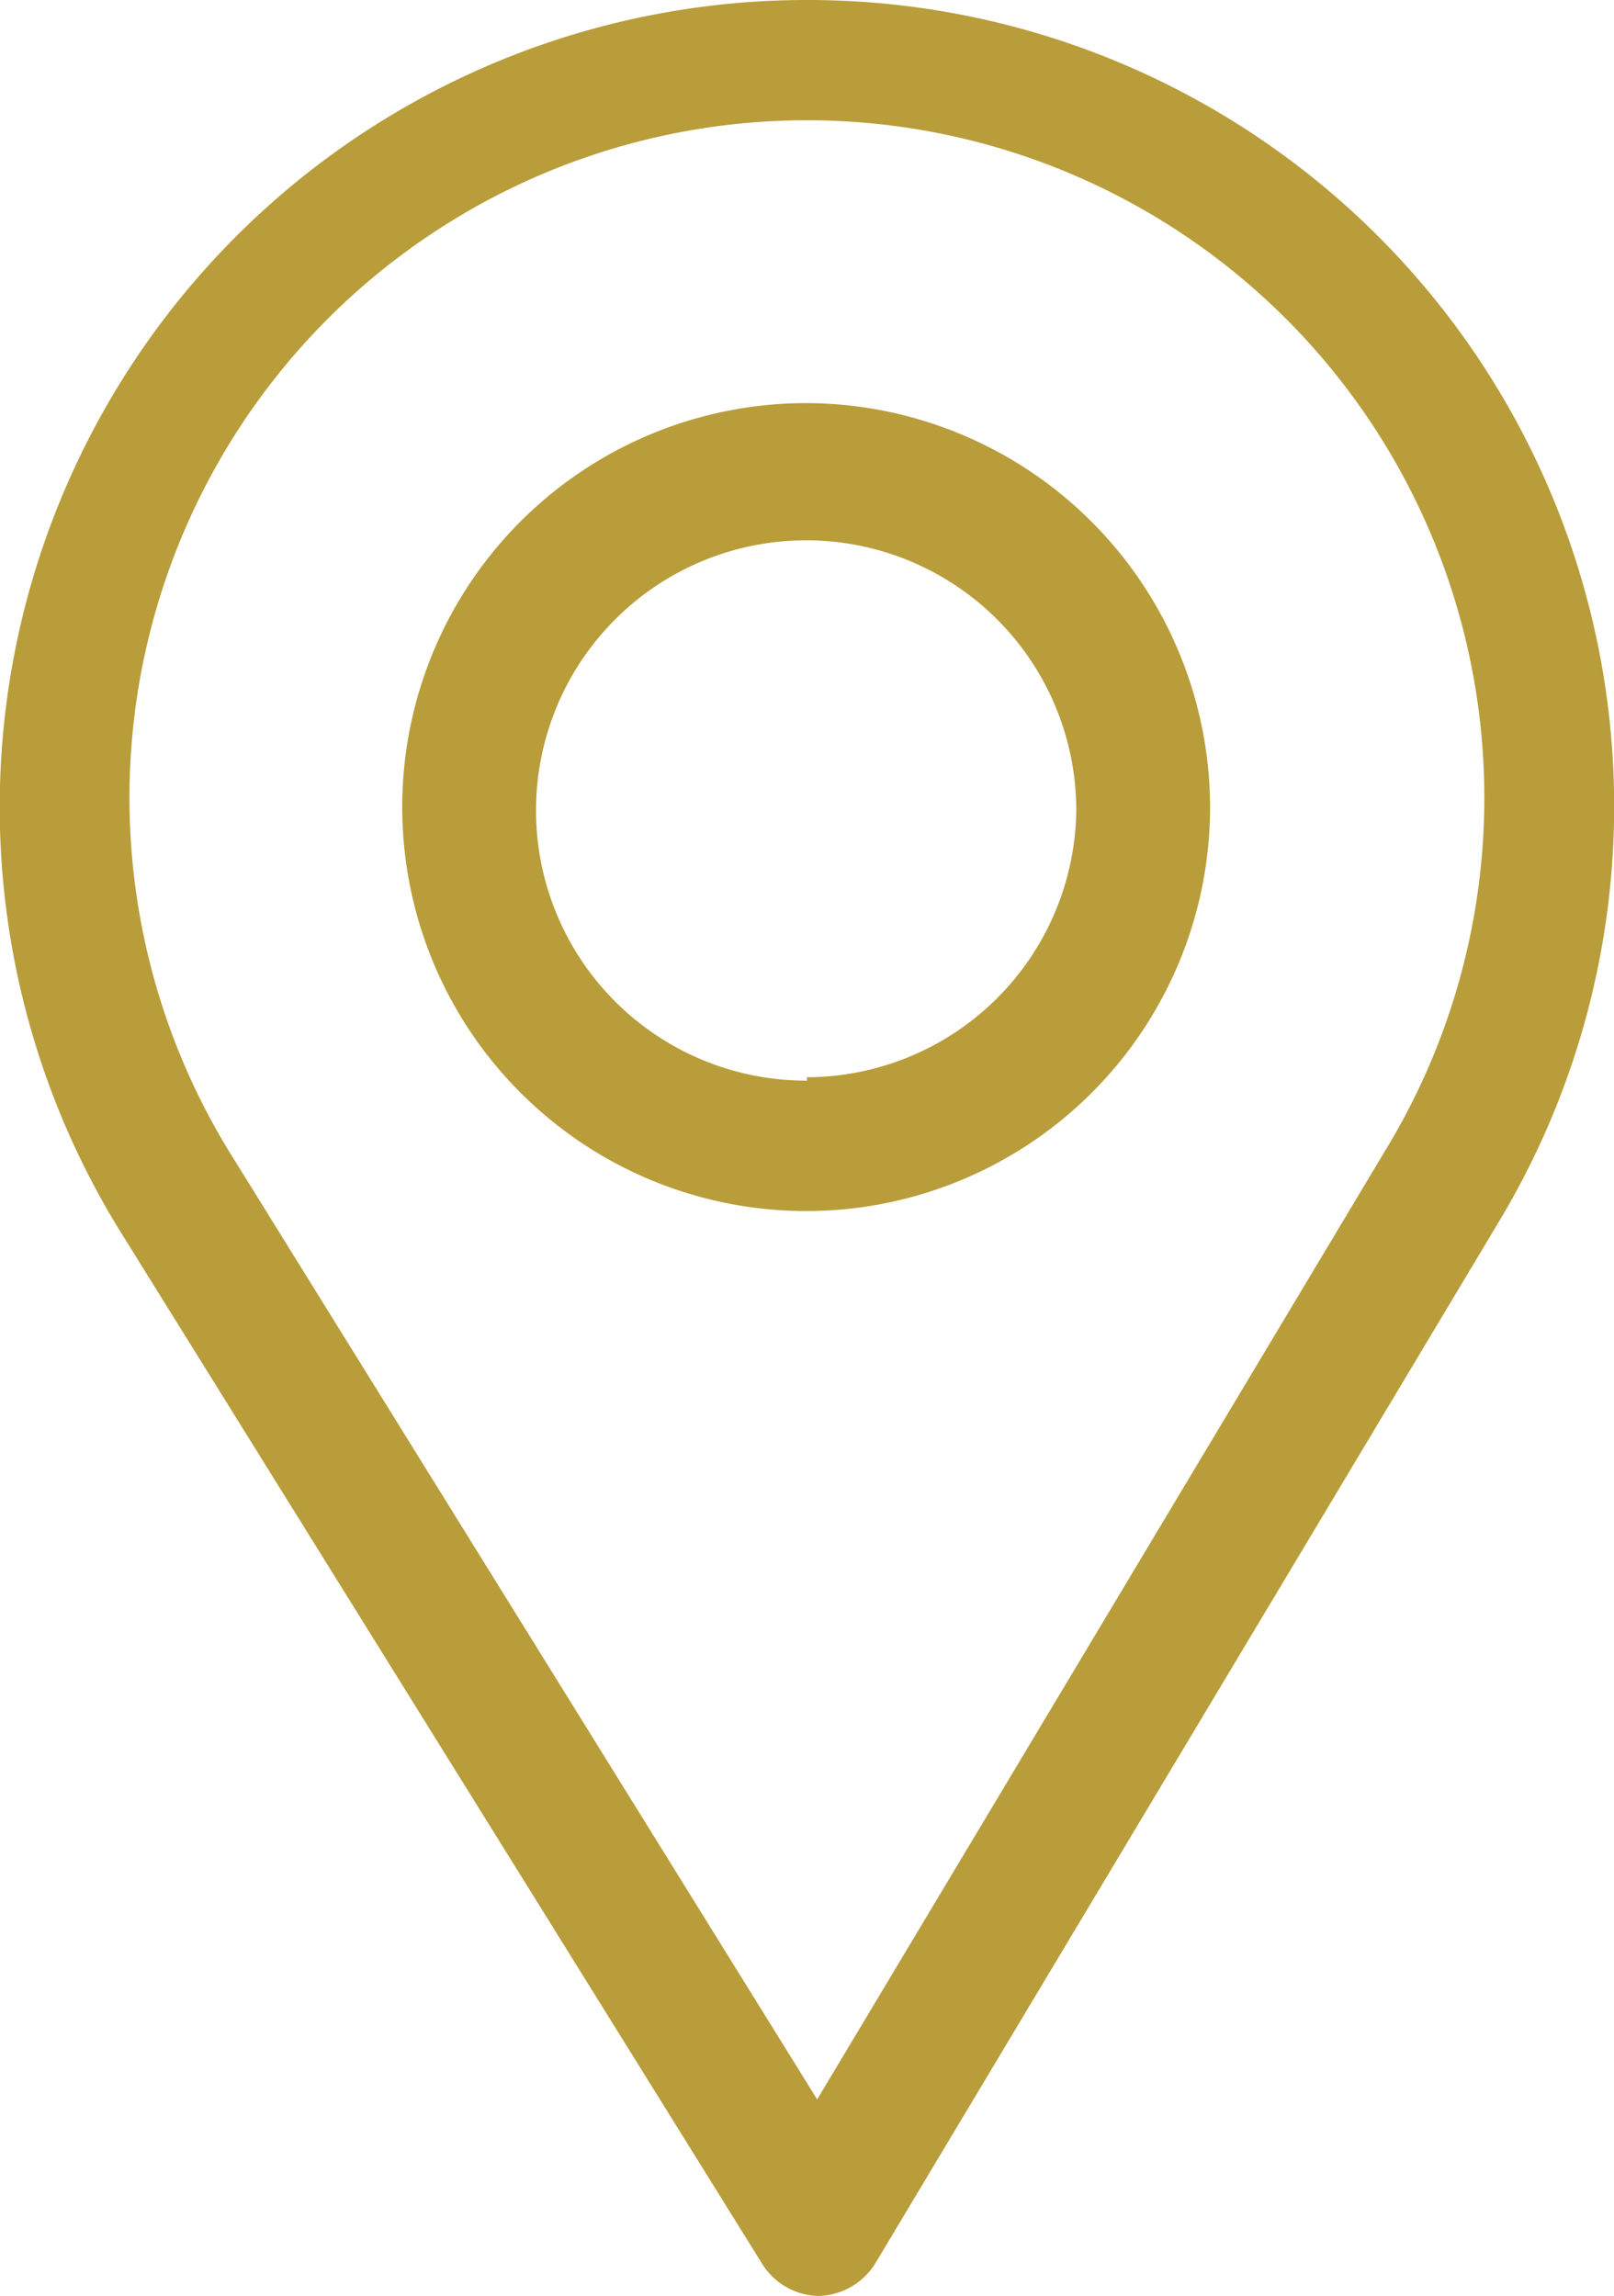 <svg xmlns="http://www.w3.org/2000/svg" viewBox="0 0 19.06 27.11"><defs><style>.cls-1{fill:#b89d3a;}</style></defs><title>maps-icon</title><g id="Camada_2" data-name="Camada 2"><g id="layout"><path class="cls-1" d="M9.53,0A9.53,9.53,0,0,0,1.42,14.54L9,26.73a.8.8,0,0,0,.67.38h0a.81.81,0,0,0,.67-.39l7.37-12.31A9.52,9.52,0,0,0,9.53,0Zm6.82,13.6L9.65,24.79,2.77,13.7a8,8,0,1,1,13.58-.1Z"/><path class="cls-1" d="M9.53,4.76a4.77,4.77,0,1,0,4.76,4.77A4.78,4.78,0,0,0,9.53,4.76Zm0,8a3.19,3.19,0,1,1,3.18-3.19A3.19,3.19,0,0,1,9.53,12.72Z"/></g></g></svg>